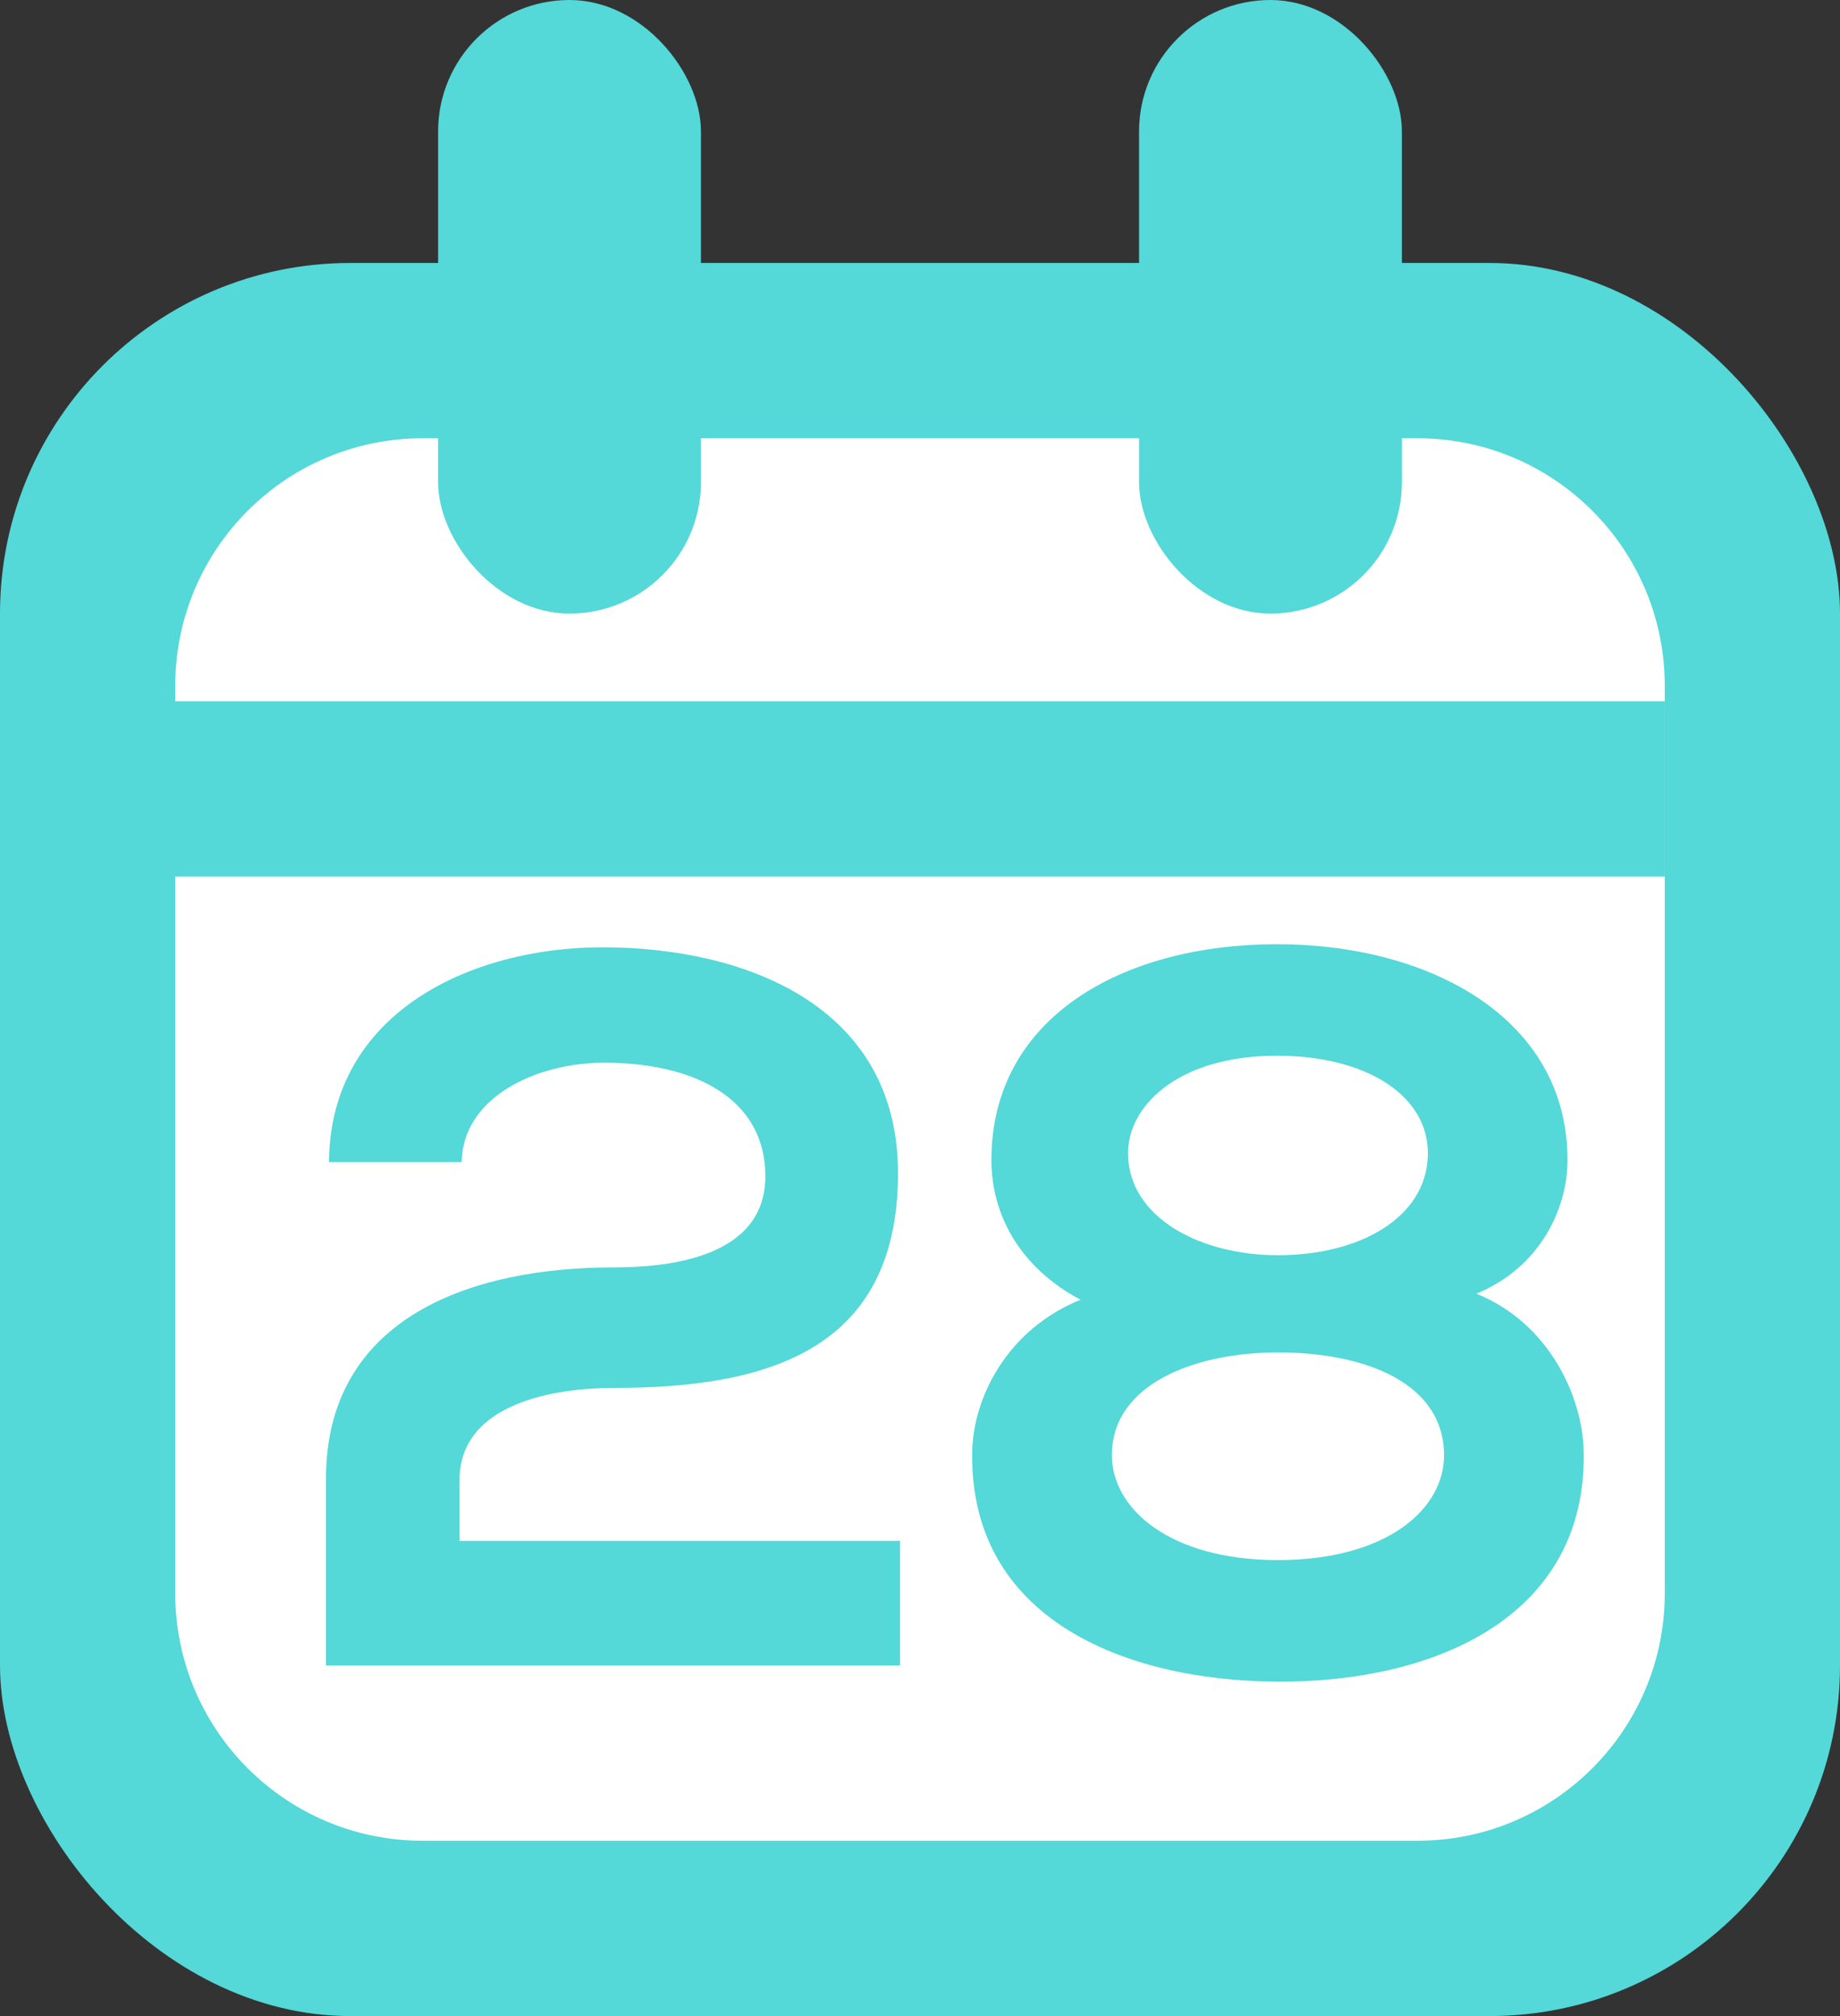 <svg width="21" height="23" viewBox="0 0 21 23" fill="none" xmlns="http://www.w3.org/2000/svg">
<rect x="0" y="0" width="21" height="23" fill="#333333" stroke="none"/>
<rect y="3" width="21" height="20" rx="4" fill="#54D8D8"/>
<path d="M2 7.824C2 6.264 3.264 5 4.824 5H16.177C17.736 5 19 6.264 19 7.824V18.177C19 19.736 17.736 21 16.177 21H4.824C3.264 21 2 19.736 2 18.177V7.824Z" fill="white"/>
<rect x="5" width="3" height="7" rx="1.5" fill="#54D8D8"/>
<rect x="13" width="3" height="7" rx="1.5" fill="#54D8D8"/>
<line x1="1" y1="9" x2="19" y2="9" stroke="#54D8D8" stroke-width="2" stroke-linejoin="bevel"/>
<path d="M5.269 13.257C5.28 12.529 6.101 12.124 6.898 12.124C7.938 12.124 8.735 12.54 8.735 13.419C8.735 14.355 7.614 14.459 7.002 14.459C5.407 14.459 3.72 15.013 3.72 16.874C3.72 17.59 3.72 18.295 3.72 19H10.272V17.579H5.245V16.885C5.245 16.007 6.332 15.834 7.002 15.834C8.701 15.834 10.249 15.441 10.249 13.384C10.249 11.466 8.493 10.807 6.875 10.807C5.384 10.807 3.766 11.547 3.755 13.257H5.269ZM14.585 15.429C15.602 15.429 16.469 15.788 16.481 16.585C16.492 17.22 15.822 17.798 14.585 17.798C13.349 17.798 12.679 17.209 12.69 16.585C12.702 15.788 13.638 15.429 14.585 15.429ZM11.096 16.562C11.061 18.457 12.818 19.173 14.574 19.185C16.377 19.196 18.11 18.445 18.075 16.562C18.064 15.938 17.682 15.094 16.85 14.759C17.578 14.459 17.89 13.788 17.89 13.234C17.89 11.616 16.319 10.772 14.574 10.772C12.818 10.772 11.315 11.604 11.315 13.234C11.315 13.858 11.639 14.459 12.332 14.828C11.5 15.164 11.107 15.938 11.096 16.562ZM12.875 13.188C12.852 12.633 13.43 12.044 14.574 12.044C15.602 12.044 16.319 12.506 16.296 13.188C16.273 13.892 15.521 14.32 14.585 14.32C13.696 14.32 12.898 13.892 12.875 13.188Z" fill="#54D8D8"/>
</svg>
